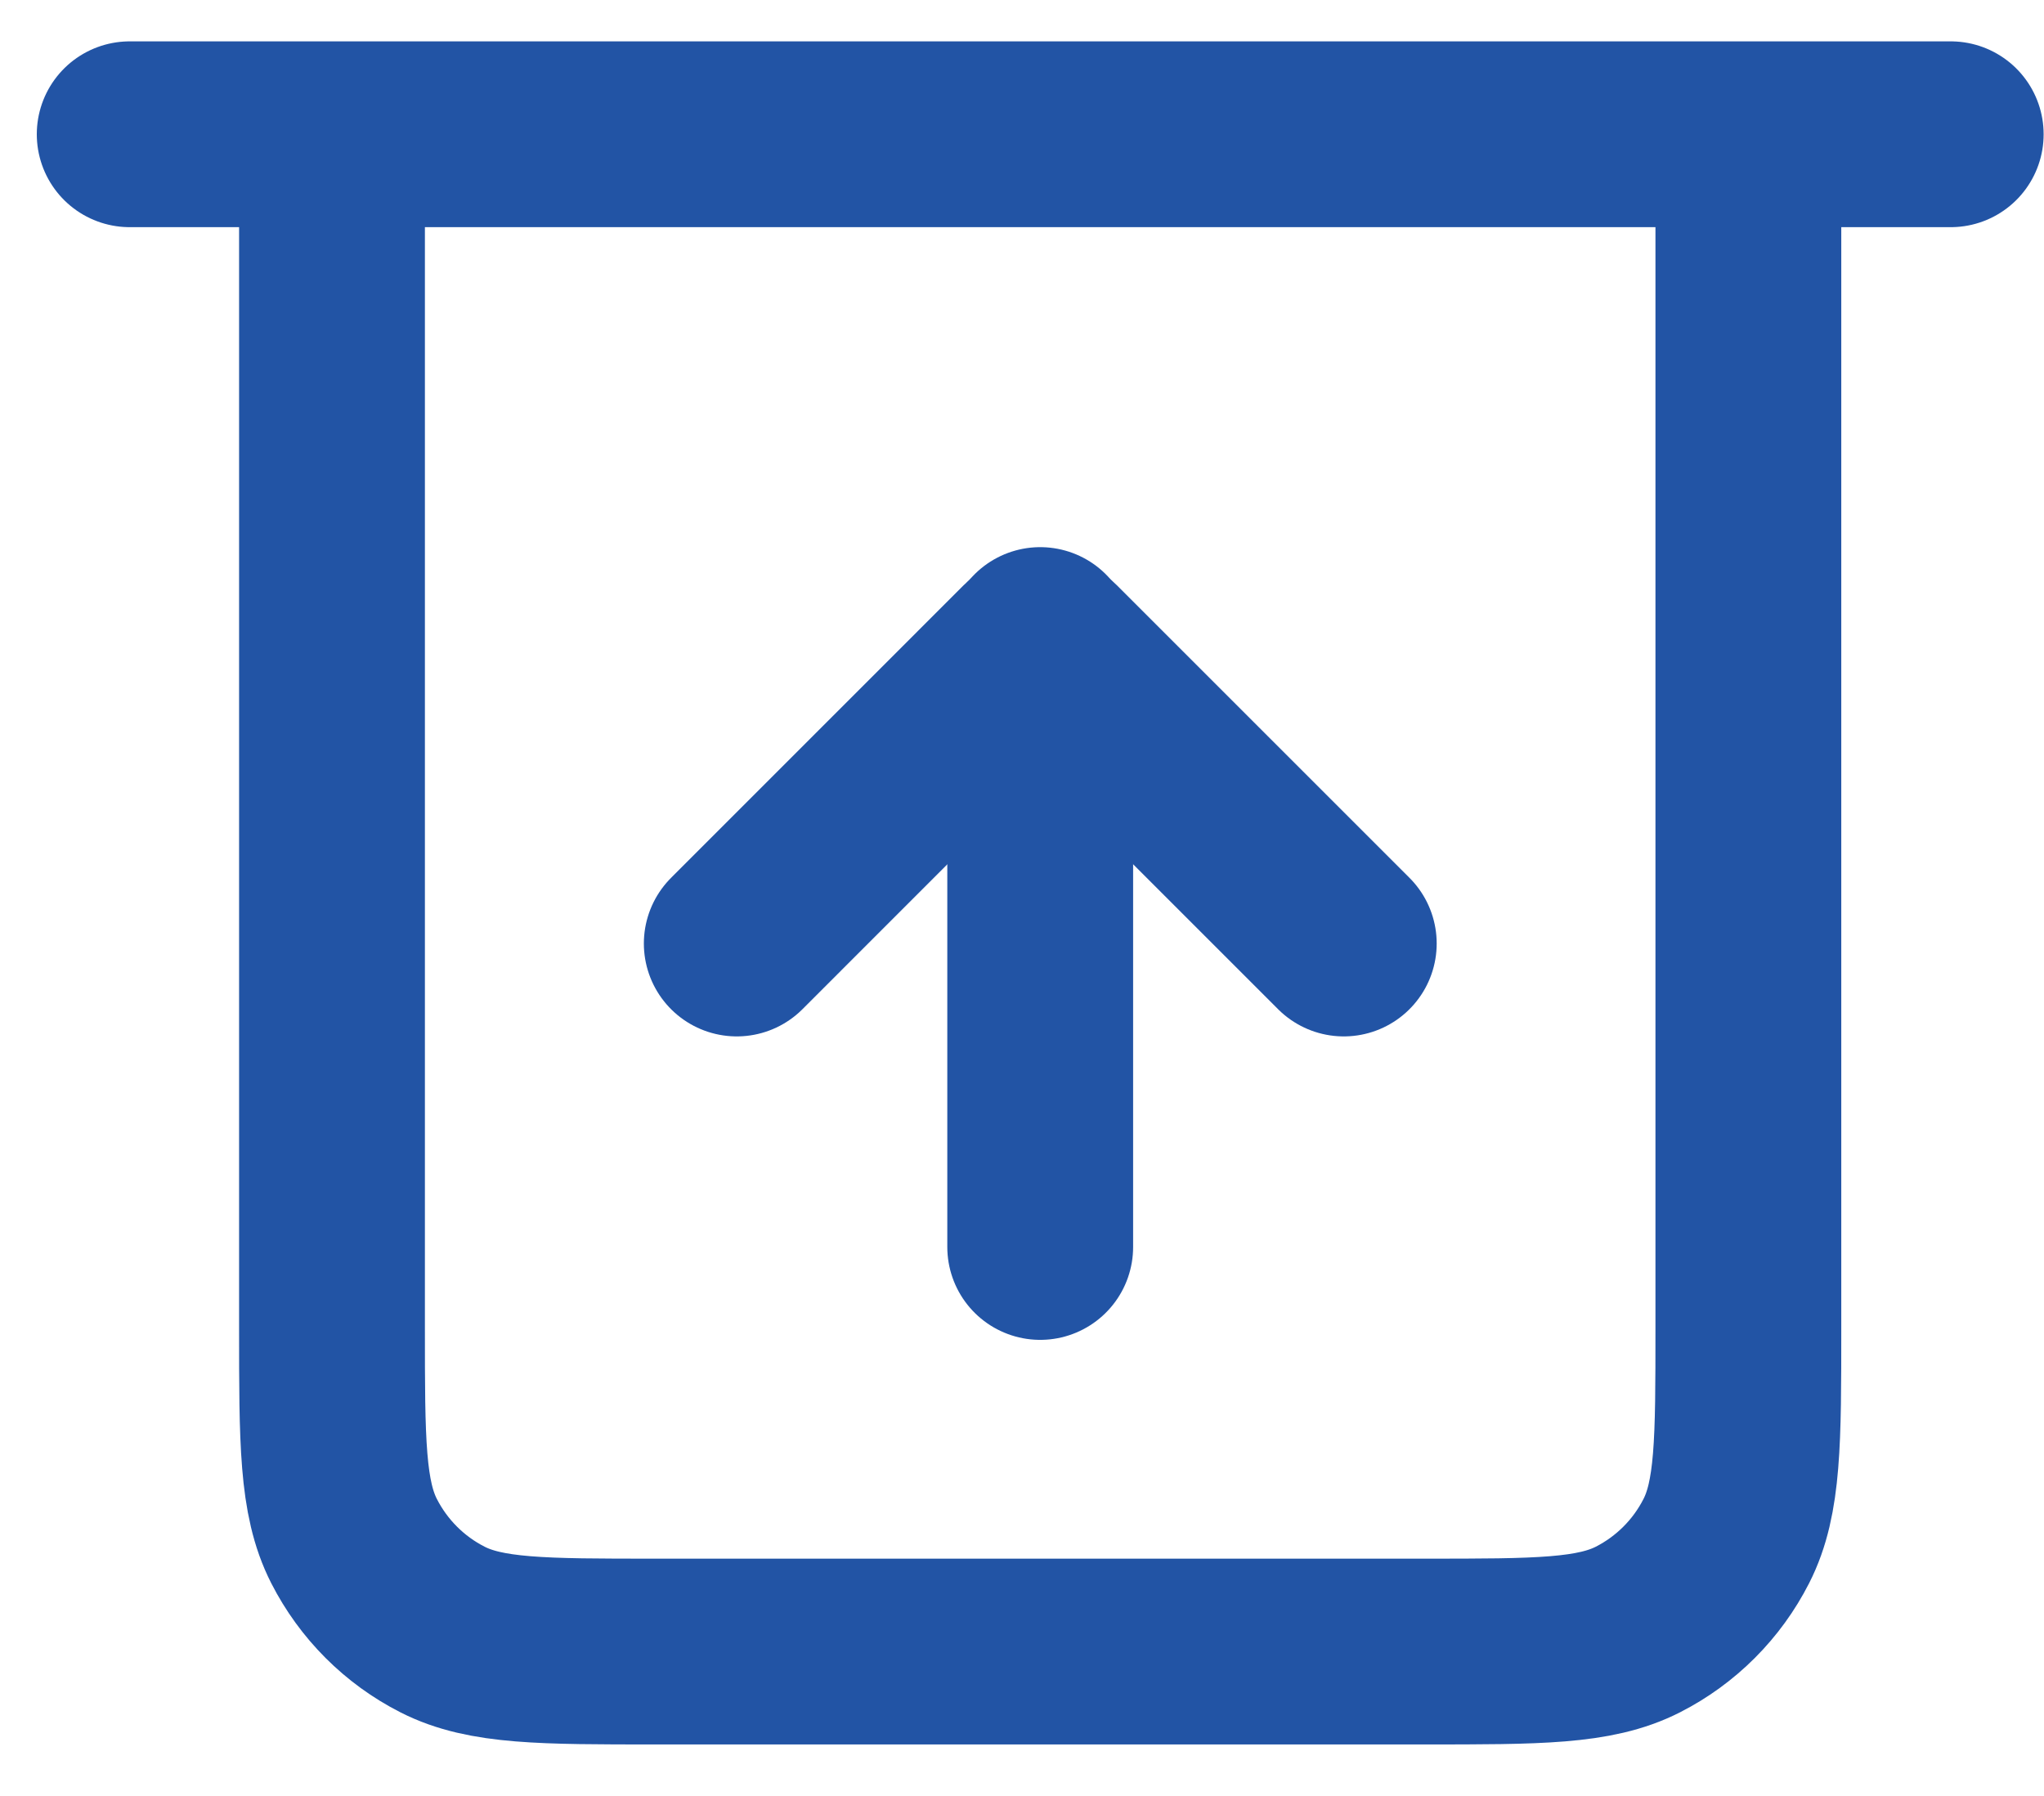 <svg width="33" height="29" viewBox="0 0 33 29" fill="none" xmlns="http://www.w3.org/2000/svg">
<path d="M2.094 2.168H31.494M16.794 20.135V10.335M5.36 2.168H28.227V21.441C28.227 23.271 28.227 24.185 27.871 24.884C27.558 25.499 27.058 25.999 26.444 26.312C25.744 26.668 24.83 26.668 23 26.668H10.587C8.758 26.668 7.843 26.668 7.144 26.312C6.529 25.999 6.03 25.499 5.716 24.884C5.36 24.185 5.36 23.271 5.36 21.441V2.168Z" stroke="#2254A5" stroke-width="3" stroke-linecap="round"/>
<path d="M11.895 15.235L16.621 10.508C16.667 10.462 16.73 10.436 16.794 10.436C16.86 10.436 16.922 10.462 16.968 10.508L21.695 15.235" stroke="#2254A5" stroke-width="3" stroke-linecap="round"/>
</svg>
